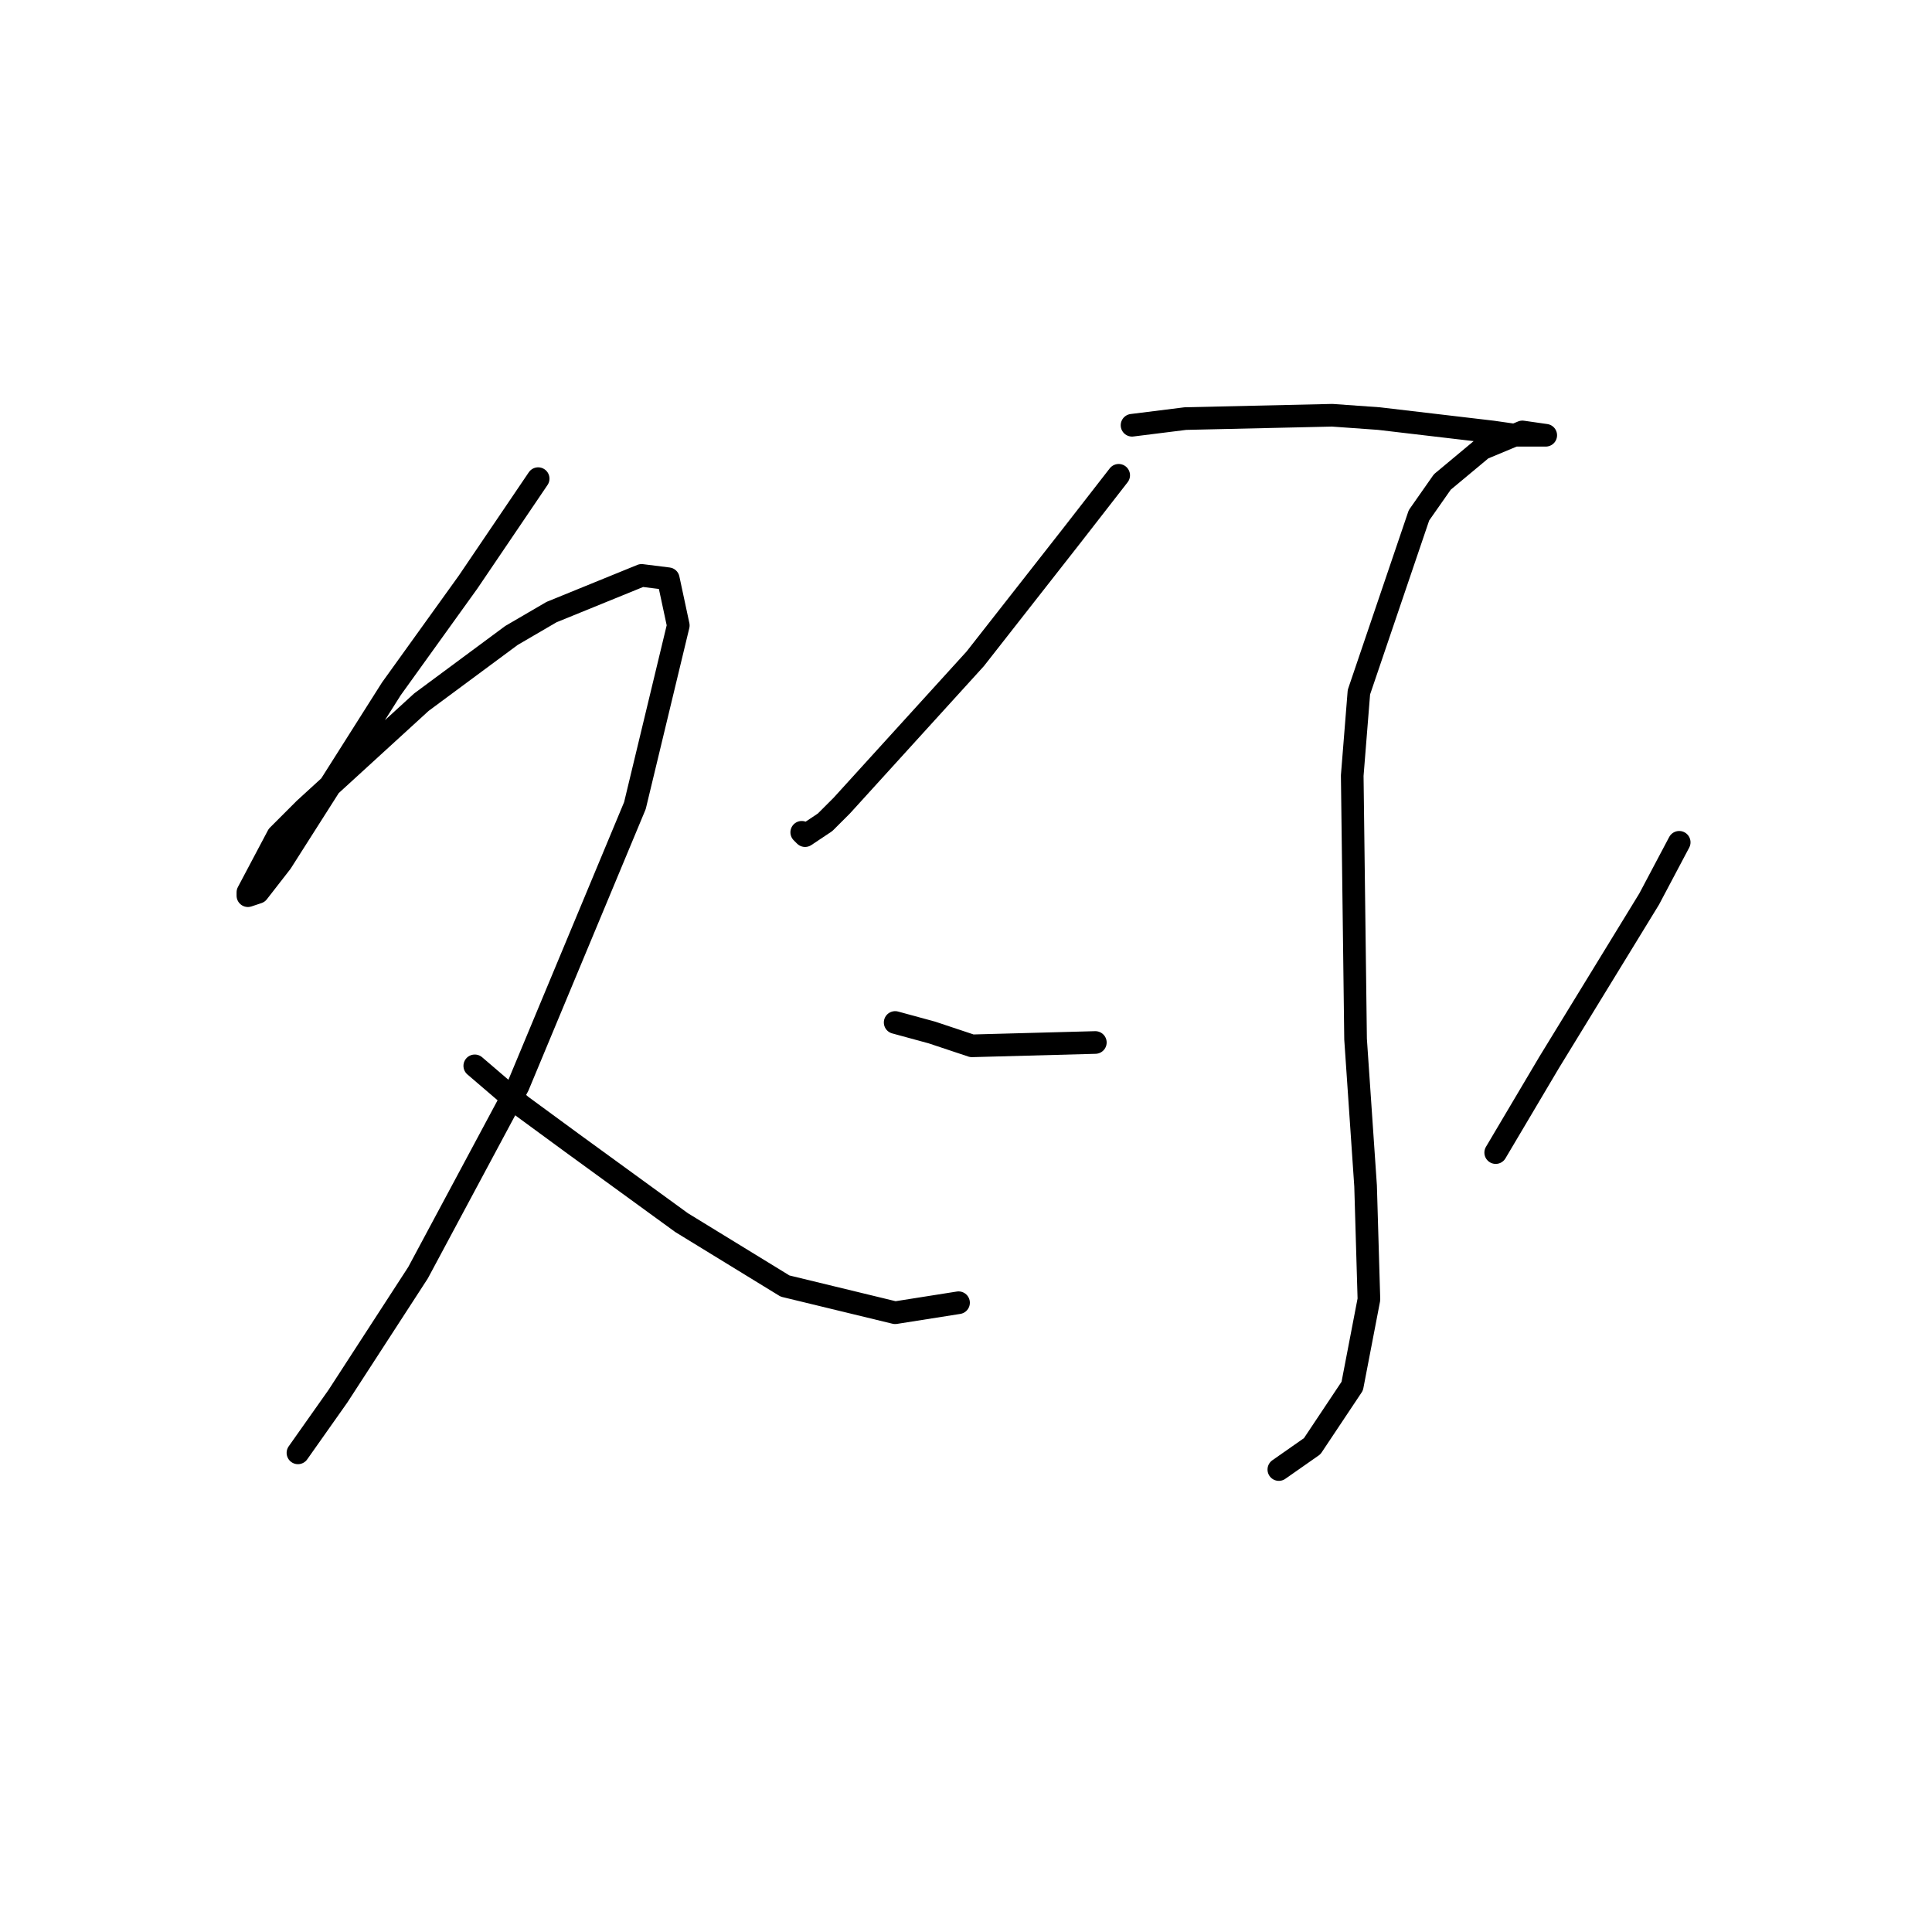 <?xml version="1.0" standalone="no"?>
    <svg width="256" height="256" xmlns="http://www.w3.org/2000/svg" version="1.1">
    <polyline stroke="black" stroke-width="3" stroke-linecap="round" fill="transparent" stroke-linejoin="round" points="71.309 63.423 62.026 77.127 51.858 91.274 43.458 104.537 37.269 114.262 34.174 118.241 32.848 118.683 32.848 118.241 36.827 110.726 40.363 107.189 55.836 93.042 67.773 84.201 73.078 81.106 85.014 76.243 88.551 76.685 89.877 82.874 84.13 106.747 68.657 143.882 55.394 168.639 44.784 184.996 39.479 192.512 39.479 192.512 " />
        <polyline stroke="black" stroke-width="3" stroke-linecap="round" fill="transparent" stroke-linejoin="round" points="62.91 141.23 69.099 146.535 75.73 151.398 90.319 162.008 104.024 170.407 118.613 173.944 127.012 172.618 127.012 172.618 " />
        <polyline stroke="black" stroke-width="3" stroke-linecap="round" fill="transparent" stroke-linejoin="round" points="148.232 62.98 142.043 70.938 129.223 87.295 111.539 106.747 109.329 108.957 106.676 110.726 106.234 110.284 106.234 110.284 " />
        <polyline stroke="black" stroke-width="3" stroke-linecap="round" fill="transparent" stroke-linejoin="round" points="150.001 56.349 157.074 55.465 176.526 55.023 182.715 55.465 197.746 57.233 200.841 57.675 204.377 57.675 204.819 57.675 201.725 57.233 196.42 59.444 191.115 63.865 188.02 68.285 180.063 91.716 179.178 102.768 179.62 137.693 180.947 157.145 181.389 172.176 179.178 183.67 173.873 191.628 169.453 194.722 169.453 194.722 " />
        <polyline stroke="black" stroke-width="3" stroke-linecap="round" fill="transparent" stroke-linejoin="round" points="118.613 135.483 123.476 136.809 128.781 138.577 145.138 138.135 145.138 138.135 " />
        <polyline stroke="black" stroke-width="3" stroke-linecap="round" fill="transparent" stroke-linejoin="round" points="222.503 111.61 218.524 119.125 205.261 140.788 198.188 152.724 198.188 152.724 " />
        </svg>